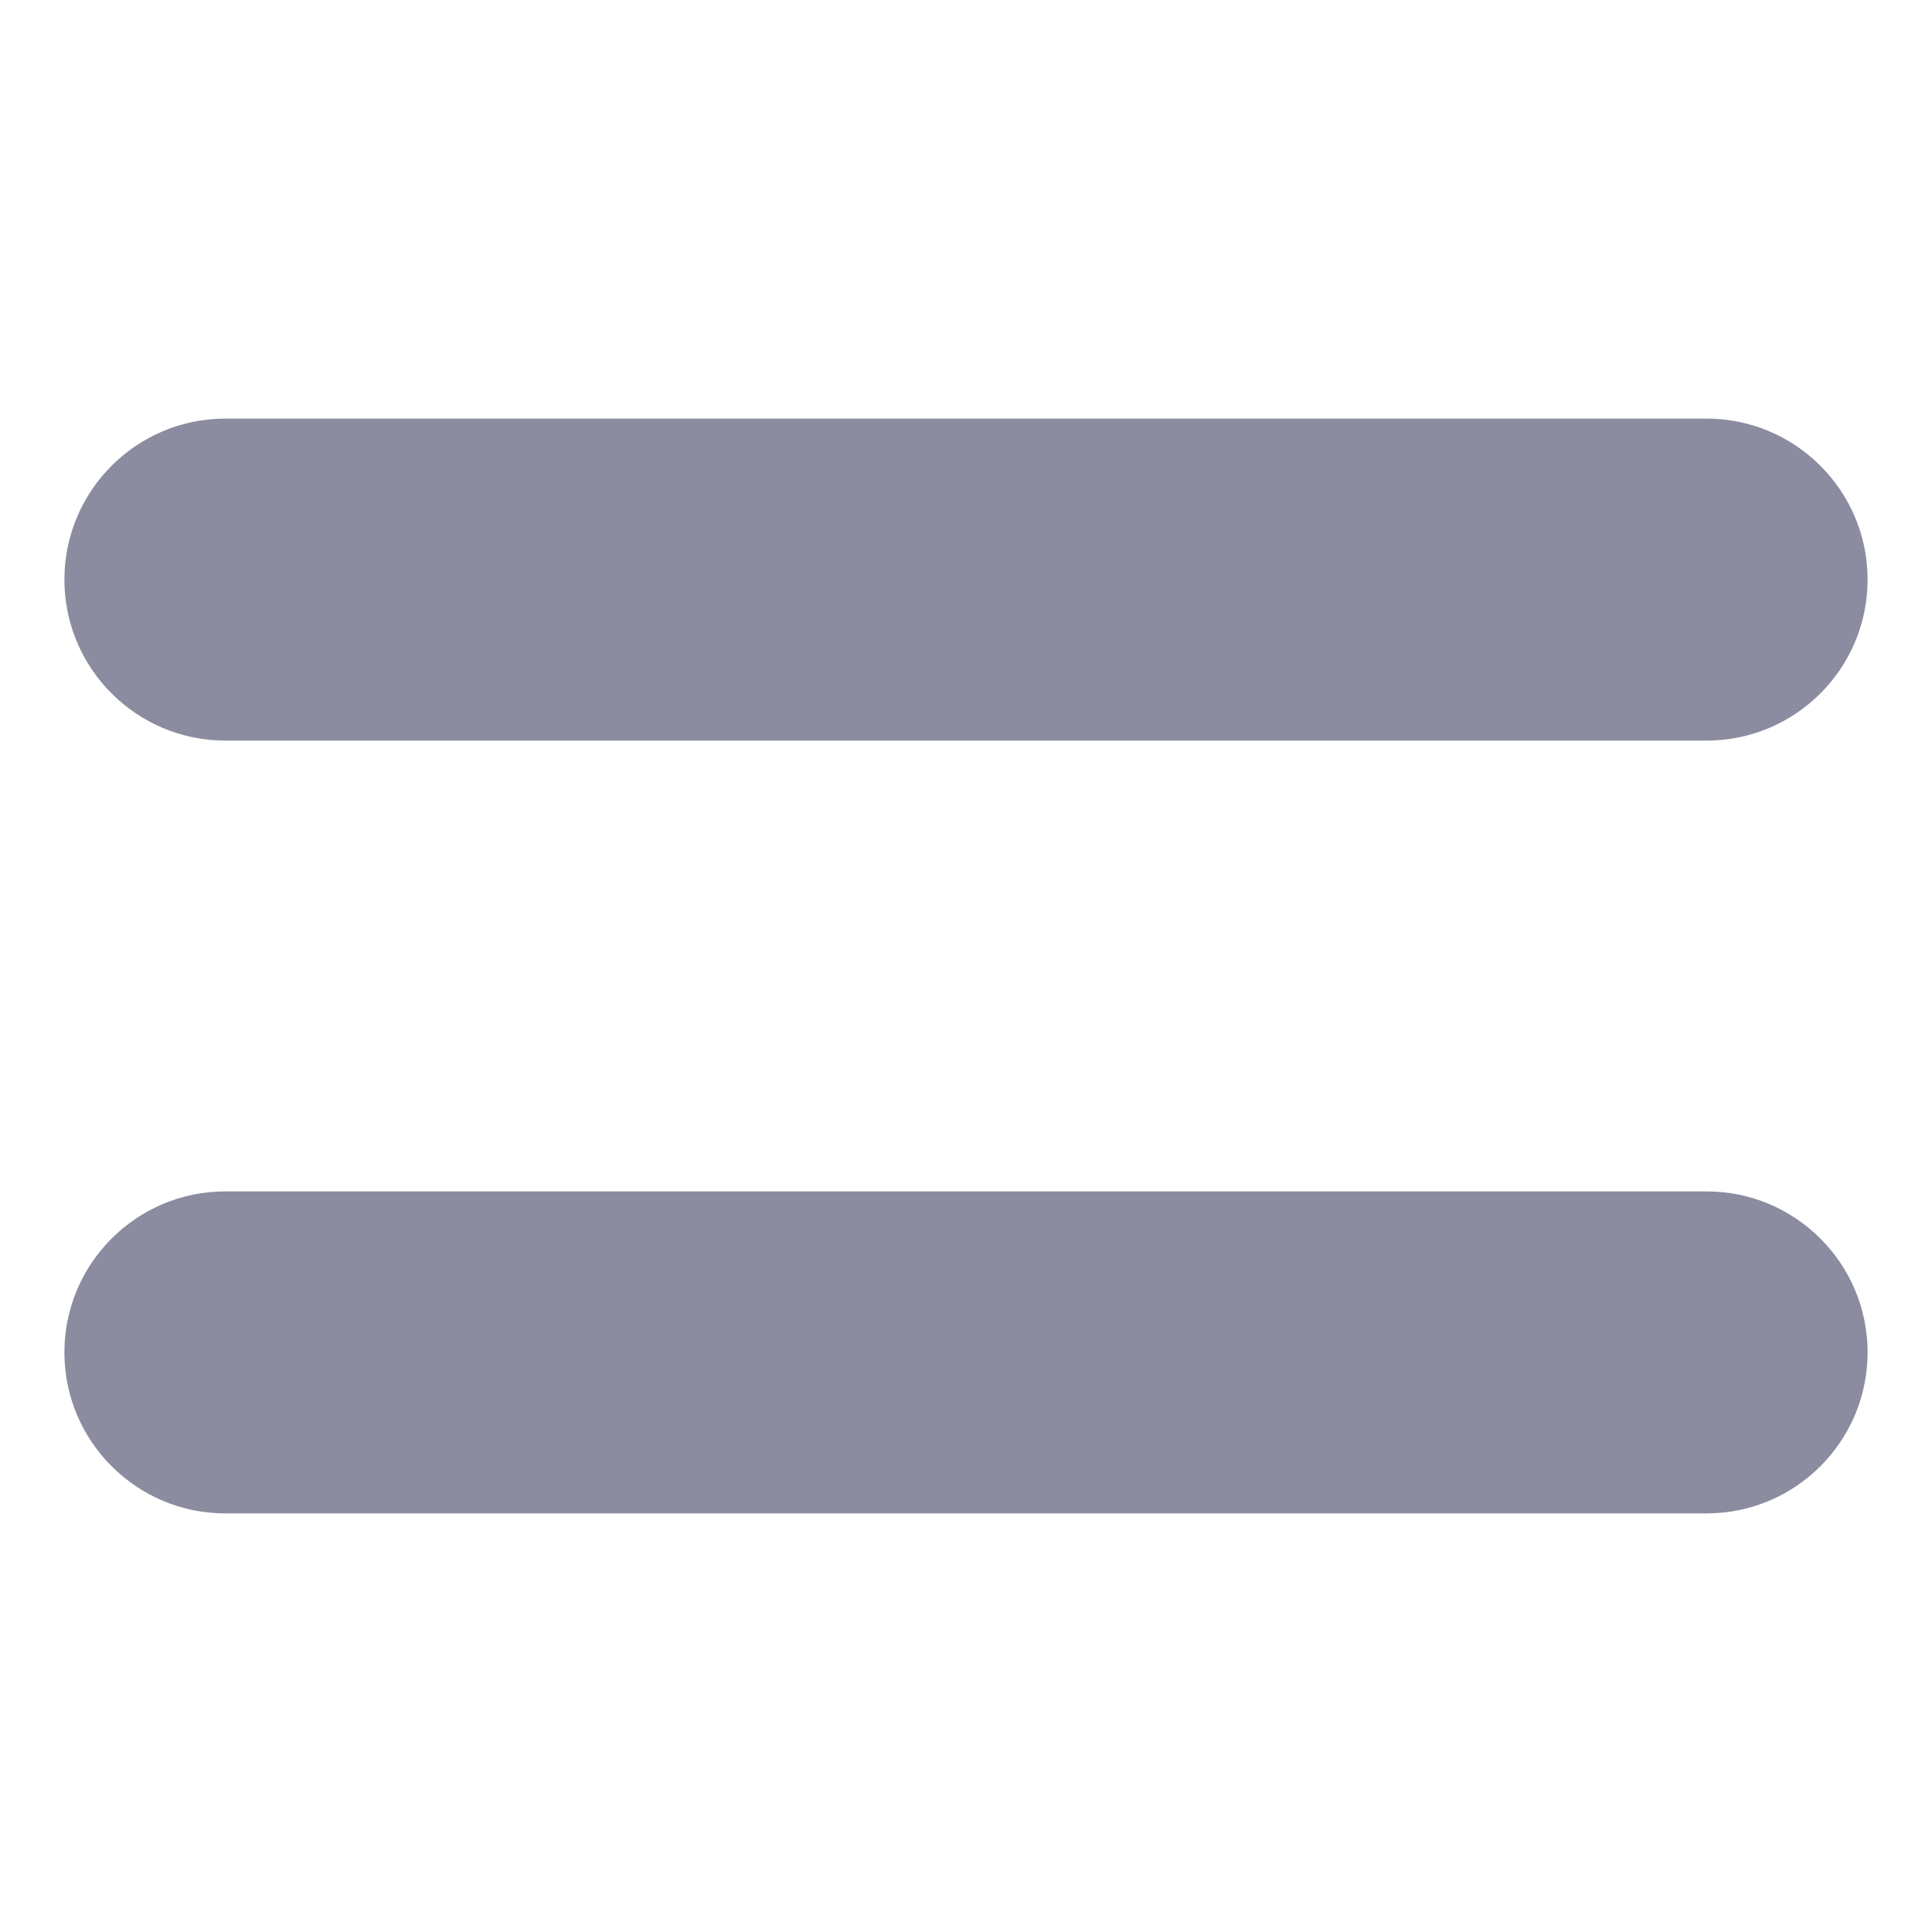 <?xml version="1.0" encoding="UTF-8"?><svg version="1.1" viewBox="0 0 300 300" xmlns="http://www.w3.org/2000/svg"><g fill="none" fill-rule="evenodd"><path d="M0 0h300v300H0Z"/><path fill="#8C8CA0" d="M290 210c0 13.798-11.202 25-25 25H35c-13.798 0-25-11.202-25-25s11.202-25 25-25h230c13.798 0 25 11.202 25 25Zm0-120c0 13.798-11.202 25-25 25H35c-13.798 0-25-11.202-25-25s11.202-25 25-25h230c13.798 0 25 11.202 25 25Z"/></g></svg>